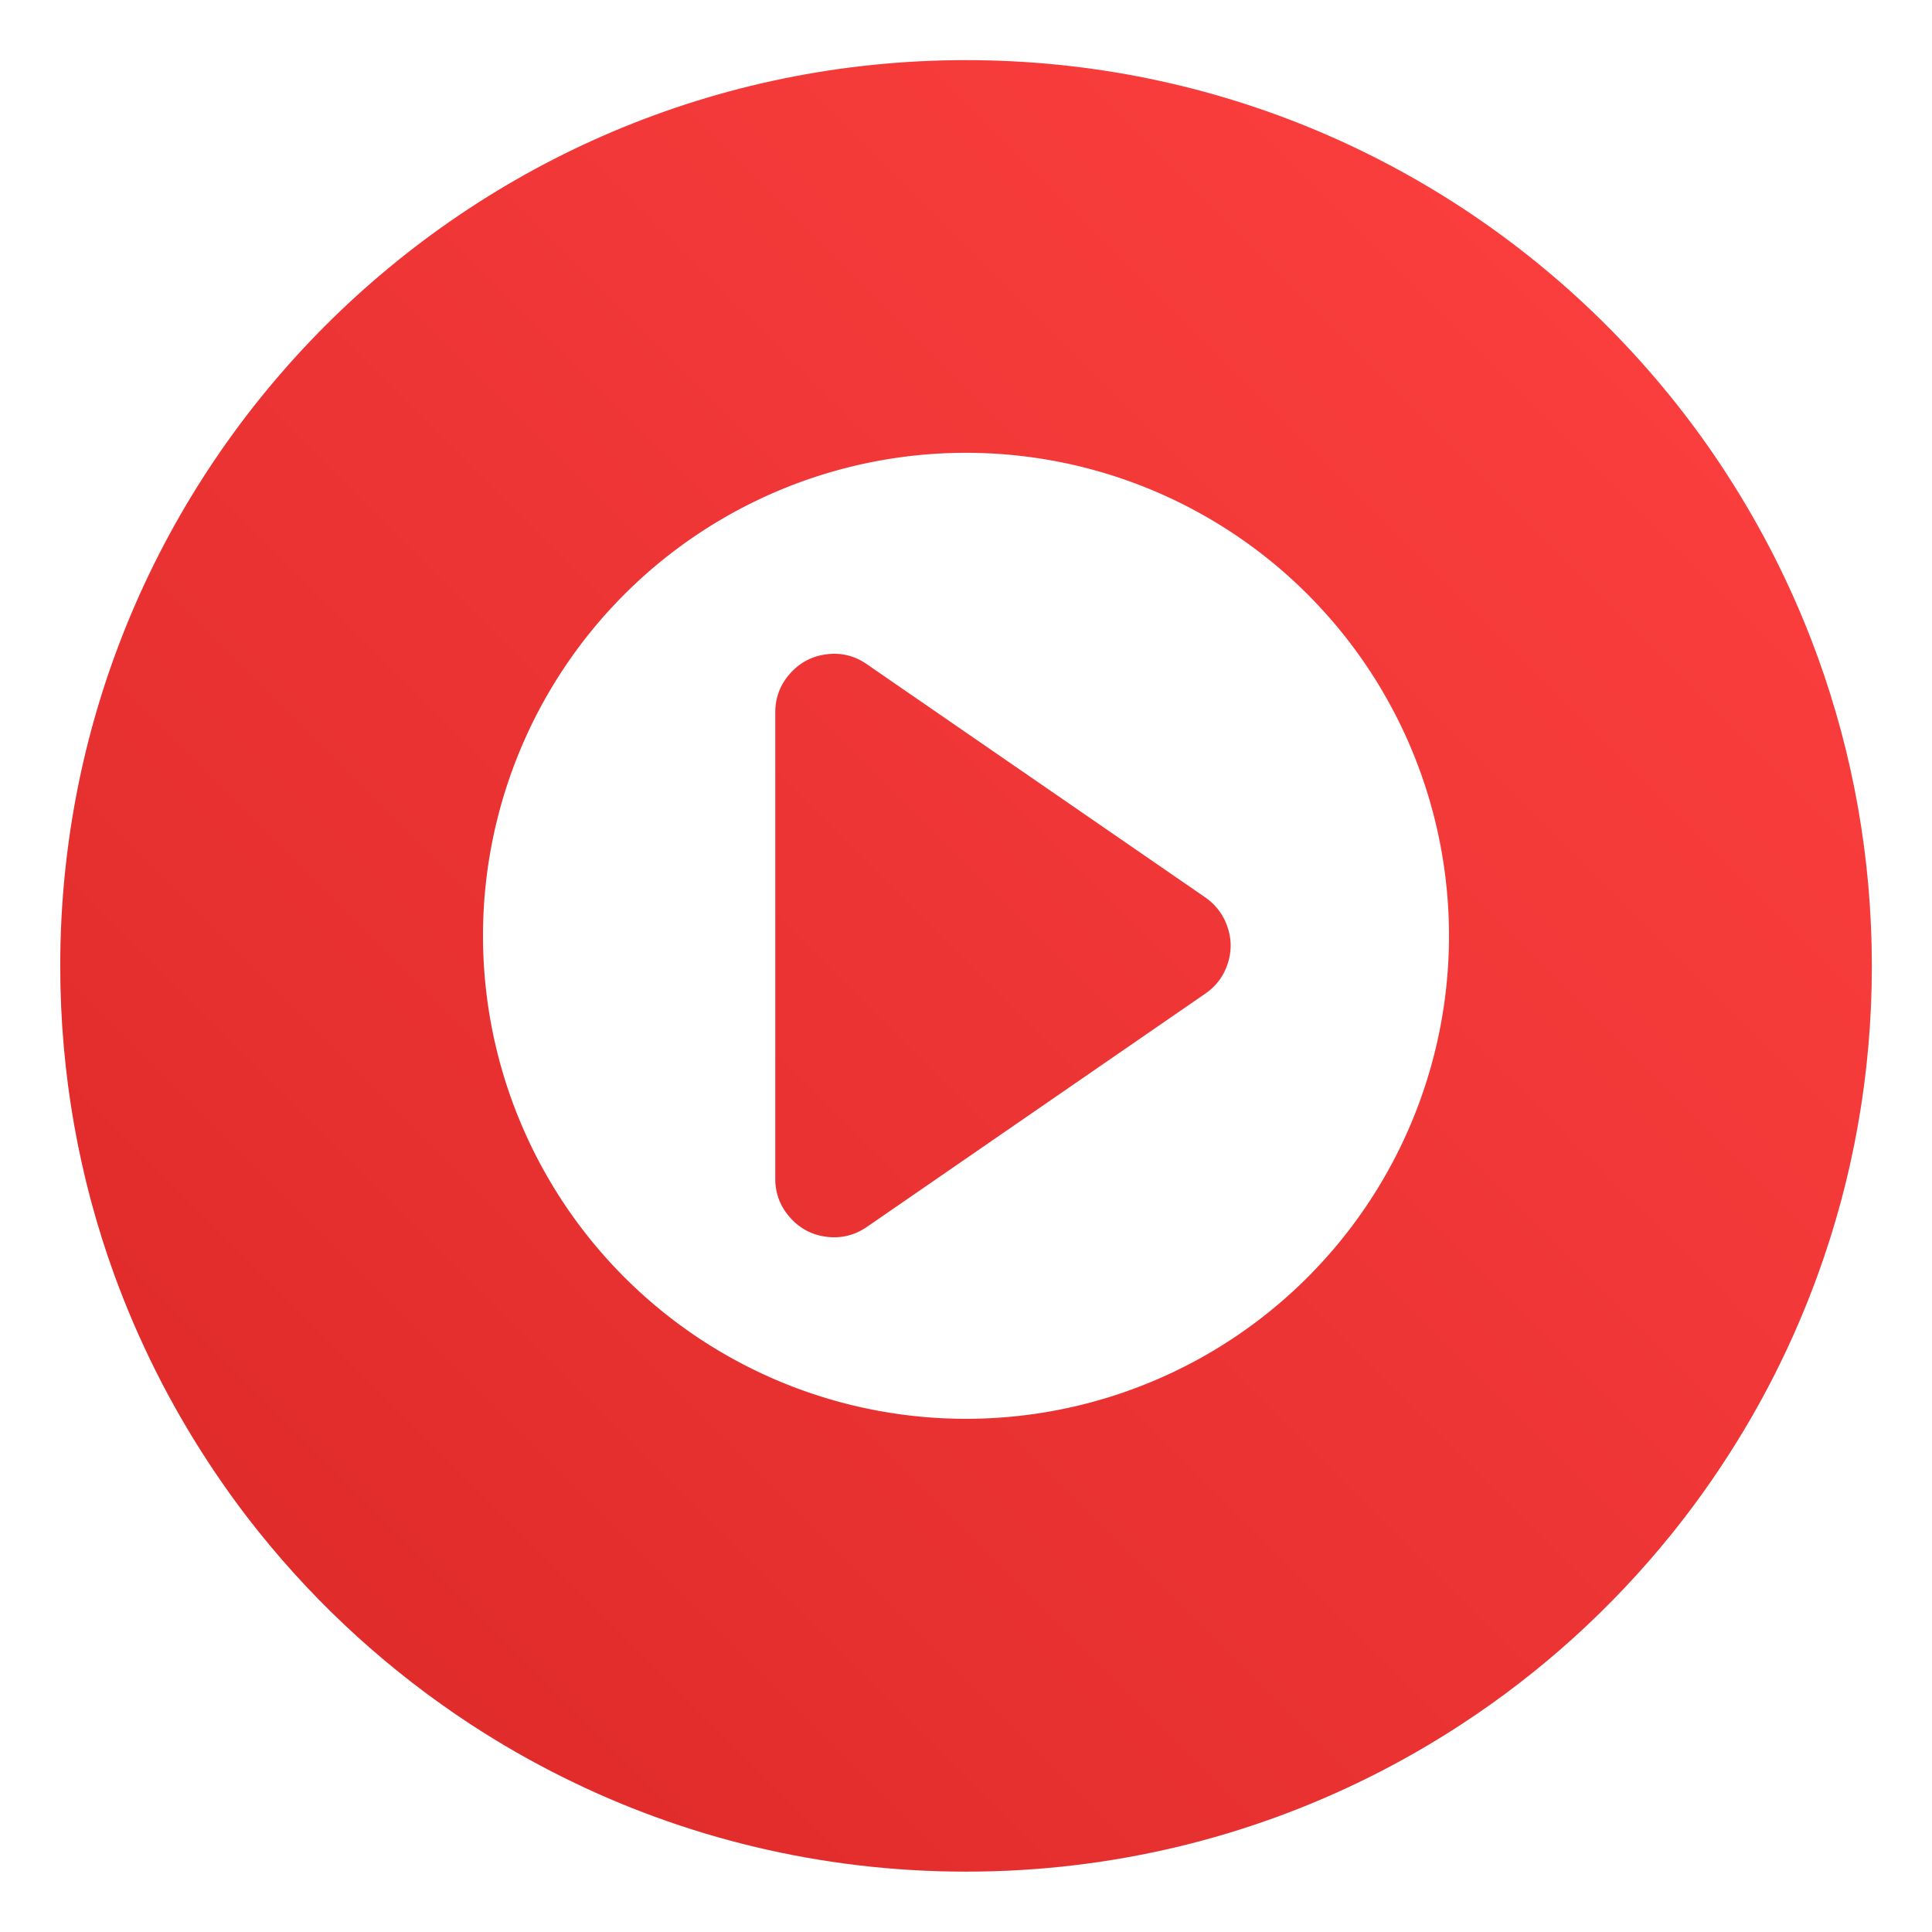 <?xml version="1.0" encoding="UTF-8" standalone="no"?>
<svg
   xmlns:dc="http://purl.org/dc/elements/1.1/"
   xmlns:cc="http://creativecommons.org/ns#"
   xmlns:rdf="http://www.w3.org/1999/02/22-rdf-syntax-ns#"
   xmlns:svg="http://www.w3.org/2000/svg"
   xmlns="http://www.w3.org/2000/svg"
   xmlns:xlink="http://www.w3.org/1999/xlink"
   xmlns:sodipodi="http://sodipodi.sourceforge.net/DTD/sodipodi-0.dtd"
   xmlns:inkscape="http://www.inkscape.org/namespaces/inkscape"
   height="64"
   width="64"
   version="1.1"
   id="svg90"
   sodipodi:docname="application-x-yarock.svg"
   inkscape:version="1.0.1 (3bc2e813f5, 2020-09-07)">
  <defs
     id="defs94">
    <linearGradient
       id="linearGradient3764"
       x1="1"
       x2="47"
       gradientUnits="userSpaceOnUse"
       gradientTransform="rotate(-90,24,24)">
      <stop
         style="stop-color:#c73838;stop-opacity:1"
         id="stop921" />
      <stop
         offset="1"
         style="stop-color:#cc4848;stop-opacity:1"
         id="stop923" />
    </linearGradient>
    <linearGradient
       id="linearGradient862-3"
       x1="7.937"
       x2="7.937"
       y1="15.081"
       y2="1.852"
       gradientTransform="matrix(3.78,0,0,3.78,-78.813,-0.969)"
       gradientUnits="userSpaceOnUse">
      <stop
         stop-color="#f1efeb"
         offset="0"
         id="stop972" />
      <stop
         stop-color="#fdfcfc"
         offset="1"
         id="stop974" />
    </linearGradient>
    <linearGradient
       id="linearGradient898"
       x1="29.969"
       x2="29.969"
       y1="18.796"
       y2="45.449"
       gradientTransform="matrix(2.143,0,0,2.143,-826.35,-1108.5)"
       gradientUnits="userSpaceOnUse">
      <stop
         stop-color="#cf30ac"
         offset="0"
         id="stop977" />
      <stop
         stop-color="#ab31f8"
         offset="1"
         id="stop979" />
    </linearGradient>
    <filter
       id="filter1022"
       x="-.108"
       y="-.108"
       width="1.216"
       height="1.216"
       color-interpolation-filters="sRGB">
      <feGaussianBlur
         stdDeviation="1.44"
         id="feGaussianBlur982" />
    </filter>
    <filter
       id="filter2761"
       x="-.024"
       y="-.024"
       width="1.048"
       height="1.048"
       color-interpolation-filters="sRGB">
      <feGaussianBlur
         stdDeviation="0.146"
         id="feGaussianBlur2" />
    </filter>
    <linearGradient
       id="linearGradient4673"
       x1="1.438"
       x2="15.644"
       y1="15.601"
       y2="1.108"
       gradientUnits="userSpaceOnUse"
       gradientTransform="translate(-0.521,-11.199)">
      <stop
         stop-color="#ff4637"
         offset="0"
         id="stop5" />
      <stop
         stop-color="#fa4b5a"
         offset=".477"
         id="stop7-3" />
      <stop
         stop-color="#ff3c5f"
         offset="1"
         id="stop9-6" />
    </linearGradient>
    <clipPath
       id="clipPath14103">
      <path
         d="m-1 1335h1029v-1334h-1029z"
         id="path12" />
    </clipPath>
    <filter
       color-interpolation-filters="sRGB"
       height="1.048"
       width="1.048"
       y="-.024"
       x="-.024"
       id="filter2761-6753">
      <feGaussianBlur
         id="feGaussianBlur4"
         stdDeviation="0.146" />
    </filter>
    <linearGradient
       gradientUnits="userSpaceOnUse"
       gradientTransform="translate(23.199,0.14)"
       y2="1.108"
       y1="15.601"
       x2="15.644"
       x1="1.438"
       id="linearGradient4673-56">
      <stop
         id="stop7-2"
         offset="0"
         stop-color="#dc2828" />
      <stop
         id="stop9-9"
         offset="1"
         stop-color="#fa4141" />
    </linearGradient>
    <filter
       color-interpolation-filters="sRGB"
       height="1.168"
       width="1.168"
       y="-.084"
       x="-.084"
       id="filter909">
      <feGaussianBlur
         id="feGaussianBlur12"
         stdDeviation="0.278" />
    </filter>
    <filter
       color-interpolation-filters="sRGB"
       height="1.048"
       width="1.048"
       y="-.024"
       x="-.024"
       id="filter2761-675">
      <feGaussianBlur
         id="feGaussianBlur4-3"
         stdDeviation="0.146" />
    </filter>
    <linearGradient
       gradientUnits="userSpaceOnUse"
       gradientTransform="translate(31.146,0.14)"
       y2="1.108"
       y1="14.536"
       x2="15.644"
       x1="2.249"
       id="linearGradient4673-562">
      <stop
         id="stop7-9"
         offset="0"
         stop-color="#ff5050" />
      <stop
         id="stop9-1"
         offset=".477"
         stop-color="#fa4b5a" />
      <stop
         id="stop11"
         offset="1"
         stop-color="#ff7864" />
    </linearGradient>
    <linearGradient
       gradientUnits="userSpaceOnUse"
       gradientTransform="matrix(0.327,0,0,0.327,0.631,0.954)"
       y2="4"
       y1="44"
       x2="0"
       id="linearGradient890">
      <stop
         id="stop4-7"
         offset="0"
         stop-color="#FFB900" />
      <stop
         id="stop6"
         offset="1"
         stop-color="#ff0" />
    </linearGradient>
    <filter
       color-interpolation-filters="sRGB"
       height="1.048"
       width="1.048"
       y="-.024"
       x="-.024"
       id="filter2761-67">
      <feGaussianBlur
         id="feGaussianBlur9"
         stdDeviation="0.146" />
    </filter>
    <linearGradient
       gradientUnits="userSpaceOnUse"
       gradientTransform="matrix(3.78,0,0,3.78,66.444,0.531)"
       y2="1.108"
       y1="15.601"
       x2="15.644"
       x1="1.438"
       id="linearGradient4673-5">
      <stop
         id="stop12-5"
         offset="0"
         stop-color="#dc2828" />
      <stop
         id="stop14-3"
         offset="1"
         stop-color="#fa4141" />
    </linearGradient>
    <linearGradient
       gradientTransform="scale(0.265)"
       gradientUnits="userSpaceOnUse"
       y2="9.67"
       y1="54.592"
       x2="34.134"
       x1="34.134"
       id="linearGradient915">
      <stop
         id="stop17-5"
         offset="0"
         stop-color="#ffb900" />
      <stop
         id="stop19-6"
         offset="1"
         stop-color="#ff0" />
    </linearGradient>
    <linearGradient
       id="linearGradient890-3"
       x2="0"
       y1="44"
       y2="4"
       gradientTransform="matrix(1.235,0,0,1.235,3.142,3.605)"
       gradientUnits="userSpaceOnUse">
      <stop
         stop-color="#FFB900"
         offset="0"
         id="stop861" />
      <stop
         stop-color="#ff0"
         offset="1"
         id="stop863" />
    </linearGradient>
    <filter
       id="filter2761-6"
       x="-.024"
       y="-.024"
       width="1.048"
       height="1.048"
       color-interpolation-filters="sRGB">
      <feGaussianBlur
         stdDeviation="0.146"
         id="feGaussianBlur866" />
    </filter>
    <filter
       id="filter2761-3"
       x="-.024"
       y="-.024"
       width="1.048"
       height="1.048"
       color-interpolation-filters="sRGB">
      <feGaussianBlur
         stdDeviation="0.146"
         id="feGaussianBlur935" />
    </filter>
    <filter
       id="filter909-2"
       x="-.084"
       y="-.084"
       width="1.168"
       height="1.168"
       color-interpolation-filters="sRGB">
      <feGaussianBlur
         stdDeviation="0.278"
         id="feGaussianBlur943" />
    </filter>
    <filter
       id="filter11290"
       x="-.024"
       y="-.024"
       width="1.048"
       height="1.048"
       color-interpolation-filters="sRGB">
      <feGaussianBlur
         stdDeviation="0.159"
         id="feGaussianBlur924" />
    </filter>
    <linearGradient
       id="linearGradient1005"
       x1=".739"
       x2="16.388"
       y1="16.296"
       y2=".647"
       gradientTransform="translate(-0.035,0.006)"
       gradientUnits="userSpaceOnUse">
      <stop
         stop-color="#dc2828"
         offset="0"
         id="stop927" />
      <stop
         stop-color="#ff4141"
         offset="1"
         id="stop929" />
    </linearGradient>
  </defs>
  <sodipodi:namedview
     pagecolor="#ffffff"
     bordercolor="#666666"
     borderopacity="1"
     objecttolerance="10"
     gridtolerance="10"
     guidetolerance="10"
     inkscape:pageopacity="0"
     inkscape:pageshadow="2"
     inkscape:window-width="1920"
     inkscape:window-height="932"
     id="namedview92"
     showgrid="false"
     inkscape:zoom="5.6347572"
     inkscape:cx="0.9506954"
     inkscape:cy="36.263076"
     inkscape:window-x="0"
     inkscape:window-y="36"
     inkscape:window-maximized="1"
     inkscape:current-layer="svg90"
     inkscape:document-rotation="0" />
  <linearGradient
     id="a"
     gradientUnits="userSpaceOnUse"
     x1="399.571"
     x2="399.571"
     y1="545.798"
     y2="517.798">
    <stop
       offset="0"
       stop-color="#3889e9"
       id="stop2" />
    <stop
       offset="1"
       stop-color="#5ea5fb"
       id="stop4" />
  </linearGradient>
  <linearGradient
     id="b"
     gradientUnits="userSpaceOnUse"
     x1="400.04"
     x2="400.04"
     y1="545.209"
     y2="517.963">
    <stop
       offset="0"
       stop-color="#dbdada"
       id="stop7" />
    <stop
       offset="1"
       stop-color="#f8f5f5"
       id="stop9" />
  </linearGradient>
  <linearGradient
     id="c">
    <stop
       offset="0"
       stop-color="#333"
       id="stop12" />
    <stop
       offset="1"
       stop-color="#4a4a4a"
       id="stop14" />
  </linearGradient>
  <linearGradient
     id="d"
     gradientUnits="userSpaceOnUse"
     x1="5590.669"
     x2="5472.934"
     y1="17674.158"
     y2="7109.19">
    <stop
       offset="0"
       stop-color="#d3d3d3"
       id="stop17" />
    <stop
       offset="1"
       stop-color="#fcf9f9"
       id="stop19" />
  </linearGradient>
  <linearGradient
     id="e"
     gradientUnits="userSpaceOnUse"
     x1="5937.844"
     x2="6939.251"
     xlink:href="#c"
     y1="10115.662"
     y2="7834.158" />
  <linearGradient
     id="f"
     gradientUnits="userSpaceOnUse"
     x1="9452.729"
     x2="8155.27"
     xlink:href="#c"
     y1="9989.005"
     y2="7834.158" />
  <linearGradient
     id="g"
     gradientUnits="userSpaceOnUse"
     x1="400.842"
     x2="400.915"
     xlink:href="#c"
     y1="545.581"
     y2="517.571" />
  <linearGradient
     id="h"
     gradientUnits="userSpaceOnUse"
     x1="400.622"
     x2="400.915"
     xlink:href="#c"
     y1="531.747"
     y2="517.571" />
  <linearGradient
     id="i"
     gradientUnits="userSpaceOnUse"
     x1="6591.57"
     x2="6652.867"
     y1="9226.717"
     y2="8863.567">
    <stop
       offset="0"
       stop-color="#413f43"
       id="stop26" />
    <stop
       offset="1"
       stop-color="#292427"
       id="stop28" />
  </linearGradient>
  <linearGradient
     id="j"
     gradientTransform="matrix(1,0,0,0.957,-5038.512,563.795)"
     gradientUnits="userSpaceOnUse"
     x1="7633.221"
     x2="7555.921"
     y1="11644.144"
     y2="10541.961">
    <stop
       offset="0"
       stop-color="#fd3865"
       id="stop31" />
    <stop
       offset="1"
       stop-color="#ff6a45"
       id="stop33" />
  </linearGradient>
  <g
     transform="matrix(3.78,0,0,3.78,1.6203648e-5,1.6203648e-5)"
     id="g952">
    <circle
       cx="8.467"
       cy="8.467"
       r="7.938"
       filter="url(#filter11290)"
       opacity="0.25"
       stroke-width="0.14"
       id="circle934" />
    <path
       d="m 16.404,8.466 c 0,0.952 -0.167,1.864 -0.475,2.709 -0.214,0.588 -0.494,1.143 -0.834,1.657 -0.142,0.216 -0.295,0.425 -0.457,0.625 -0.52,0.642 -1.137,1.201 -1.831,1.654 -0.255,0.167 -0.521,0.32 -0.795,0.457 -1.067,0.534 -2.271,0.834 -3.546,0.834 -1.274,0 -2.479,-0.3 -3.546,-0.834 -0.275,-0.137 -0.54,-0.29 -0.796,-0.457 -0.702,-0.46 -1.327,-1.027 -1.851,-1.68 -0.163,-0.202 -0.315,-0.413 -0.457,-0.631 -0.33,-0.505 -0.604,-1.051 -0.814,-1.627 -0.307,-0.845 -0.474,-1.757 -0.474,-2.708 0,-4.384 3.554,-7.938 7.938,-7.938 2.2,0 4.192,0.895 5.63,2.342 0.414,0.417 0.783,0.879 1.096,1.379 0.296,0.471 0.544,0.976 0.737,1.507 0.307,0.846 0.475,1.758 0.475,2.709 z"
       fill="url(#linearGradient1005)"
       stroke-width="0.031"
       id="path936"
       style="fill:url(#linearGradient1005)" />
    <g
       transform="translate(-0.027,0.007)"
       fill="#5e4aa6"
       stroke-width="0.265"
       id="g950">
      <circle
         cx="-330.35"
         cy="-328.38"
         r="0"
         id="circle938" />
      <circle
         cx="-312.11"
         cy="-326.25"
         r="0"
         id="circle940" />
      <circle
         cx="-306.02"
         cy="-333.07"
         r="0"
         id="circle942" />
      <circle
         cx="-308.84"
         cy="-326.01"
         r="0"
         id="circle944" />
      <circle
         cx="-279"
         cy="-327.65"
         r="0"
         id="circle946" />
      <circle
         cx="11.912"
         cy="7.172"
         r="0"
         fill-rule="evenodd"
         id="circle948" />
    </g>
  </g>
  <circle
     cx="-1157.276"
     cy="-1268.208"
     r="0"
     fill="#5e4aa6"
     stroke-width="1"
     id="circle23" />
  <circle
     cx="-57.752"
     cy="-2.714"
     r="0"
     fill="#5e4aa6"
     fill-rule="evenodd"
     stroke-width="1"
     id="circle25" />
  <circle
     id="circle21"
     stroke-width="1"
     fill="#5e4aa6"
     r="0"
     cy="-1298.894"
     cx="-1246.519" />
  <circle
     id="circle23-1"
     stroke-width="1"
     fill-rule="evenodd"
     fill="#5e4aa6"
     r="0"
     cy="-33.398"
     cx="-146.998" />
  <g
     id="g30"
     fill="#5e4aa6"
     transform="translate(-89.242,-31.215)">
    <circle
       id="circle24"
       r="0"
       cy="-1241.6"
       cx="-1248.7" />
    <circle
       id="circle26"
       r="0"
       cy="-1301.8"
       cx="-1140.3" />
    <circle
       id="circle28"
       r="0"
       cy="-1246"
       cx="-1158.1" />
  </g>
  <circle
     id="circle36"
     fill="#5e4aa6"
     r="0"
     cy="-1298.915"
     cx="-1246.542"
     style="stroke-width:1" />
  <circle
     id="circle38"
     fill-rule="evenodd"
     fill="#5e4aa6"
     r="0"
     cy="-33.398"
     cx="-146.998"
     style="stroke-width:1" />
  <path
     id="rect1316"
     style="fill:#ffffff;fill-opacity:1;stroke-width:2"
     d="M 32 15 A 16 16 0 0 0 16 31 A 16 16 0 0 0 32 47 A 16 16 0 0 0 48 31 A 16 16 0 0 0 32 15 z M 27.74 21.66 C 28.088 21.678 28.414 21.793 28.717 22.004 L 39.93 29.73 C 40.283 29.979 40.528 30.308 40.664 30.713 C 40.801 31.118 40.801 31.528 40.664 31.938 C 40.528 32.343 40.283 32.671 39.926 32.916 L 28.717 40.643 C 28.311 40.919 27.87 41.031 27.385 40.971 C 26.899 40.911 26.497 40.697 26.172 40.332 C 25.847 39.967 25.682 39.538 25.682 39.049 L 25.682 23.598 C 25.682 23.108 25.847 22.678 26.172 22.312 C 26.497 21.947 26.899 21.734 27.385 21.674 C 27.506 21.658 27.624 21.654 27.74 21.66 z " />
  <g
     fill="#5e4aa6"
     id="g960"
     transform="translate(-68.381,1.6203648e-5)">
    <circle
       cx="-1158.1"
       cy="-1246"
       r="0"
       id="circle954" />
    <circle
       cx="-1157.3"
       cy="-1267.7"
       r="0"
       id="circle956" />
    <circle
       cx="-57.756"
       cy="-2.183"
       r="0"
       fill-rule="evenodd"
       id="circle958" />
  </g>
</svg>
